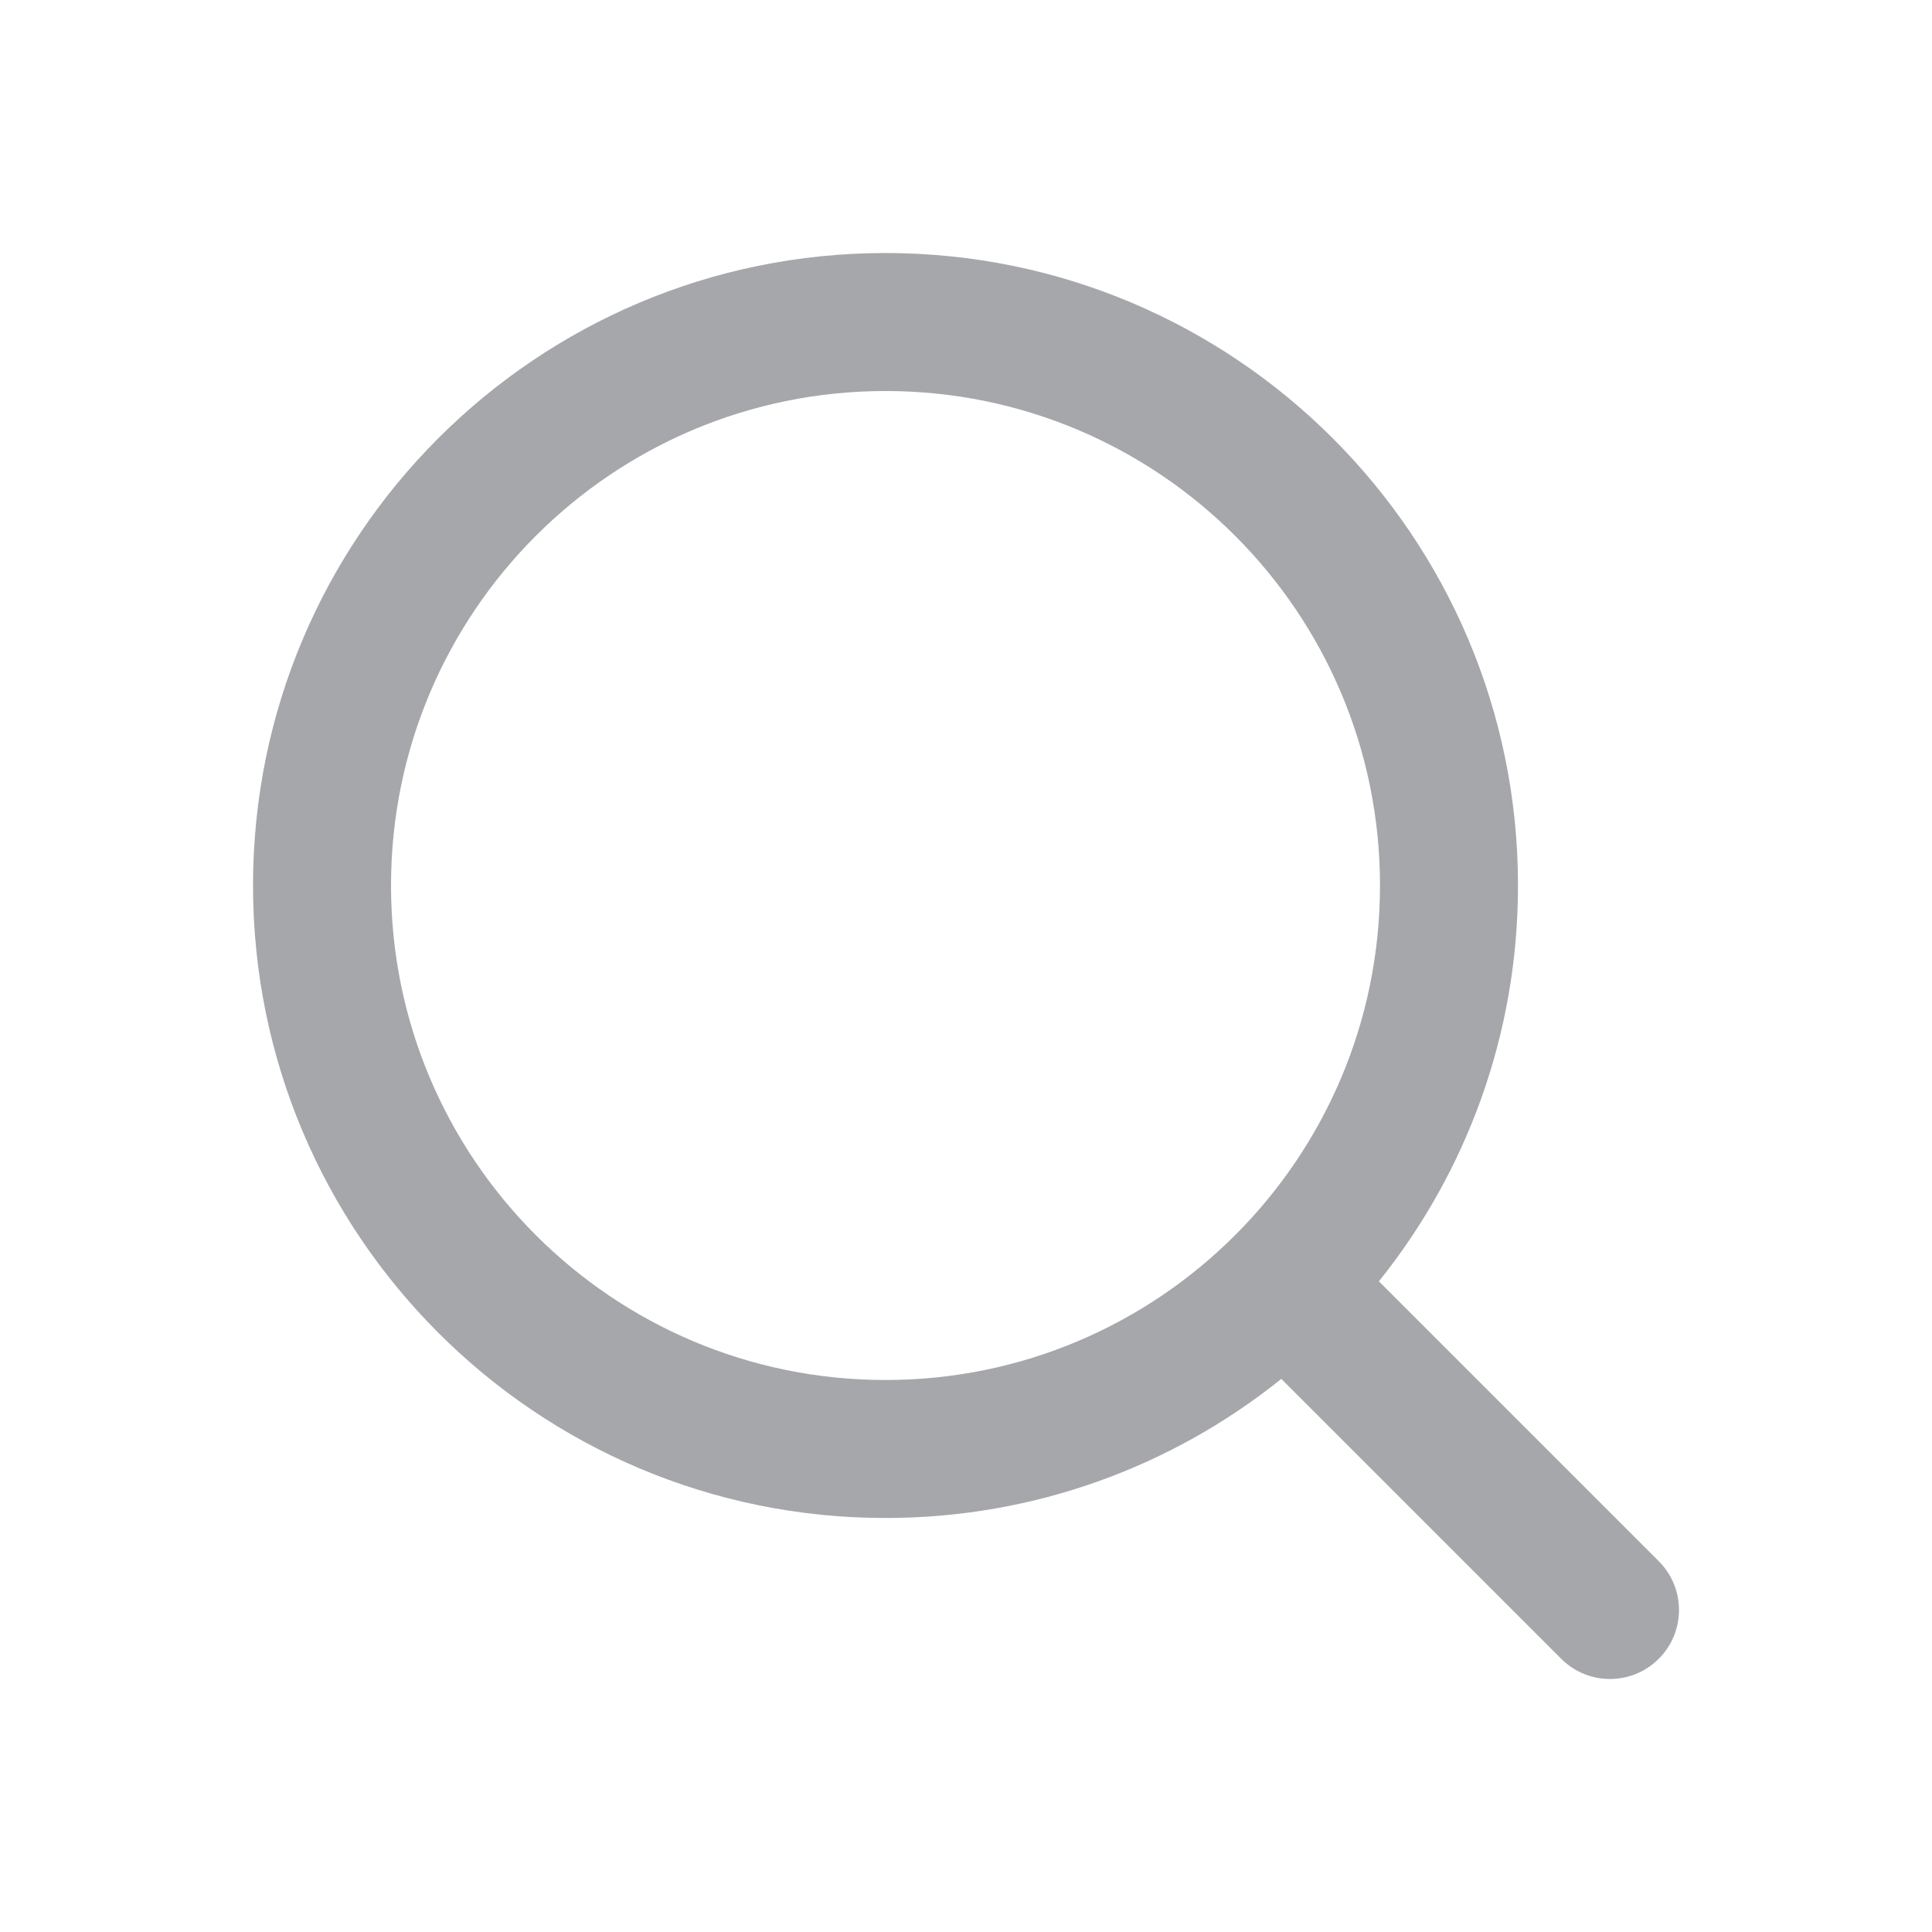 <svg width="28" height="28" viewBox="0 0 28 28" fill="#A6A7AA" xmlns="http://www.w3.org/2000/svg">
<path fill-rule="evenodd" clip-rule="evenodd" d="M12.833 5.667C8.875 5.667 5.667 8.875 5.667 12.833C5.667 16.791 8.875 20 12.833 20C16.791 20 20 16.791 20 12.833C20 8.875 16.791 5.667 12.833 5.667ZM3.667 12.833C3.667 7.771 7.771 3.667 12.833 3.667C17.896 3.667 22 7.771 22 12.833C22 15.004 21.245 16.999 19.984 18.57L24.04 22.626C24.431 23.017 24.431 23.65 24.04 24.04C23.65 24.431 23.017 24.431 22.626 24.04L18.57 19.984C16.999 21.245 15.004 22 12.833 22C7.771 22 3.667 17.896 3.667 12.833Z" fill="#A6A7AA"/>
</svg>

